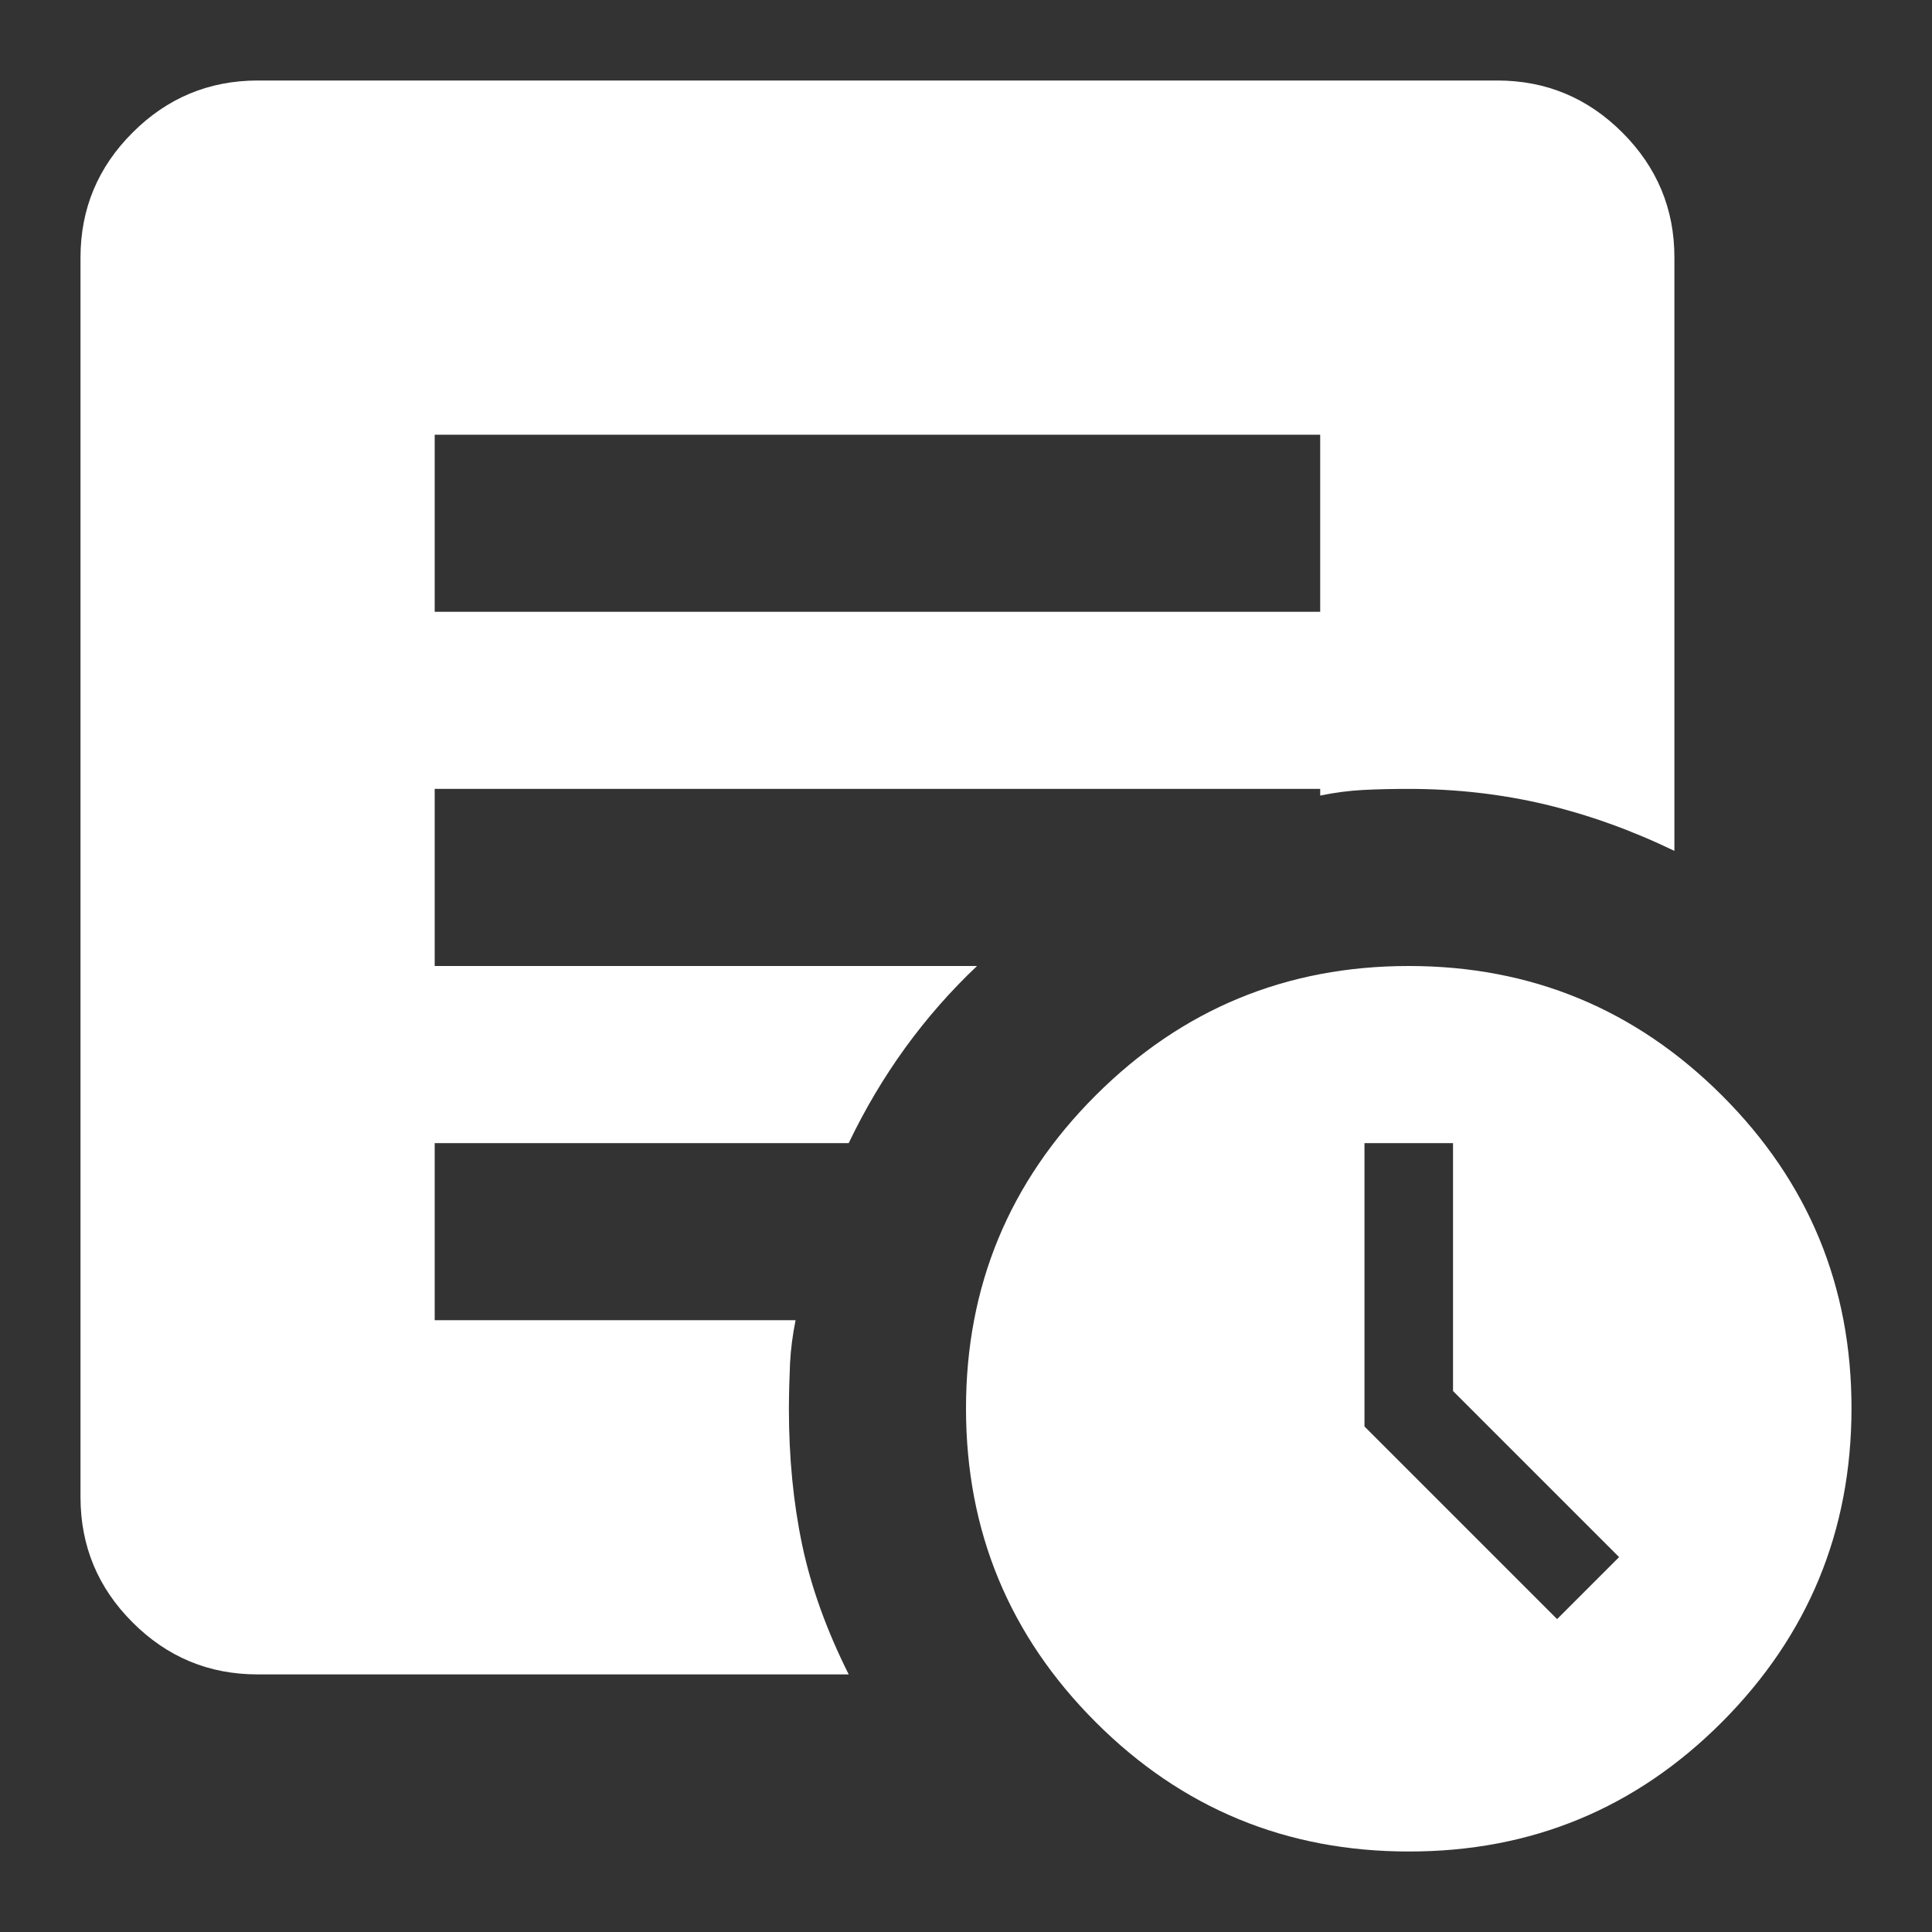 <svg width="24" height="24" viewBox="0 0 24 24" fill="none" xmlns="http://www.w3.org/2000/svg">
<rect x="0" y="0" width="24" height="24" fill="#333333" stroke="none"/>
<path d="M19.343 20.113L20.113 19.343L18.05 17.28V14.2H16.95V17.72L19.343 20.113ZM17.5 23C15.978 23 14.681 22.464 13.609 21.391C12.537 20.318 12.001 19.021 12 17.5C11.999 15.979 12.536 14.682 13.609 13.609C14.683 12.536 15.98 12 17.5 12C19.02 12 20.317 12.536 21.392 13.609C22.466 14.682 23.002 15.979 23 17.5C22.998 19.021 22.461 20.318 21.391 21.392C20.32 22.465 19.023 23.002 17.5 23ZM5.4 7.6H16.4V5.4H5.4V7.6ZM10.543 20.8H3.2C2.595 20.8 2.077 20.585 1.647 20.154C1.216 19.724 1.001 19.206 1 18.6V3.2C1 2.595 1.216 2.077 1.647 1.647C2.078 1.216 2.596 1.001 3.2 1H18.6C19.205 1 19.723 1.216 20.154 1.647C20.585 2.078 20.801 2.596 20.8 3.2V10.57C20.268 10.313 19.732 10.121 19.191 9.992C18.649 9.864 18.086 9.8 17.5 9.8C17.298 9.8 17.11 9.804 16.936 9.813C16.761 9.822 16.583 9.845 16.4 9.883V9.8H5.4V12H12.137C11.807 12.312 11.51 12.651 11.244 13.018C10.979 13.384 10.745 13.778 10.543 14.2H5.4V16.4H9.883C9.846 16.583 9.823 16.762 9.814 16.937C9.806 17.111 9.801 17.299 9.8 17.5C9.8 18.105 9.855 18.669 9.965 19.192C10.075 19.715 10.268 20.251 10.543 20.8Z" fill="white"/>
</svg>
